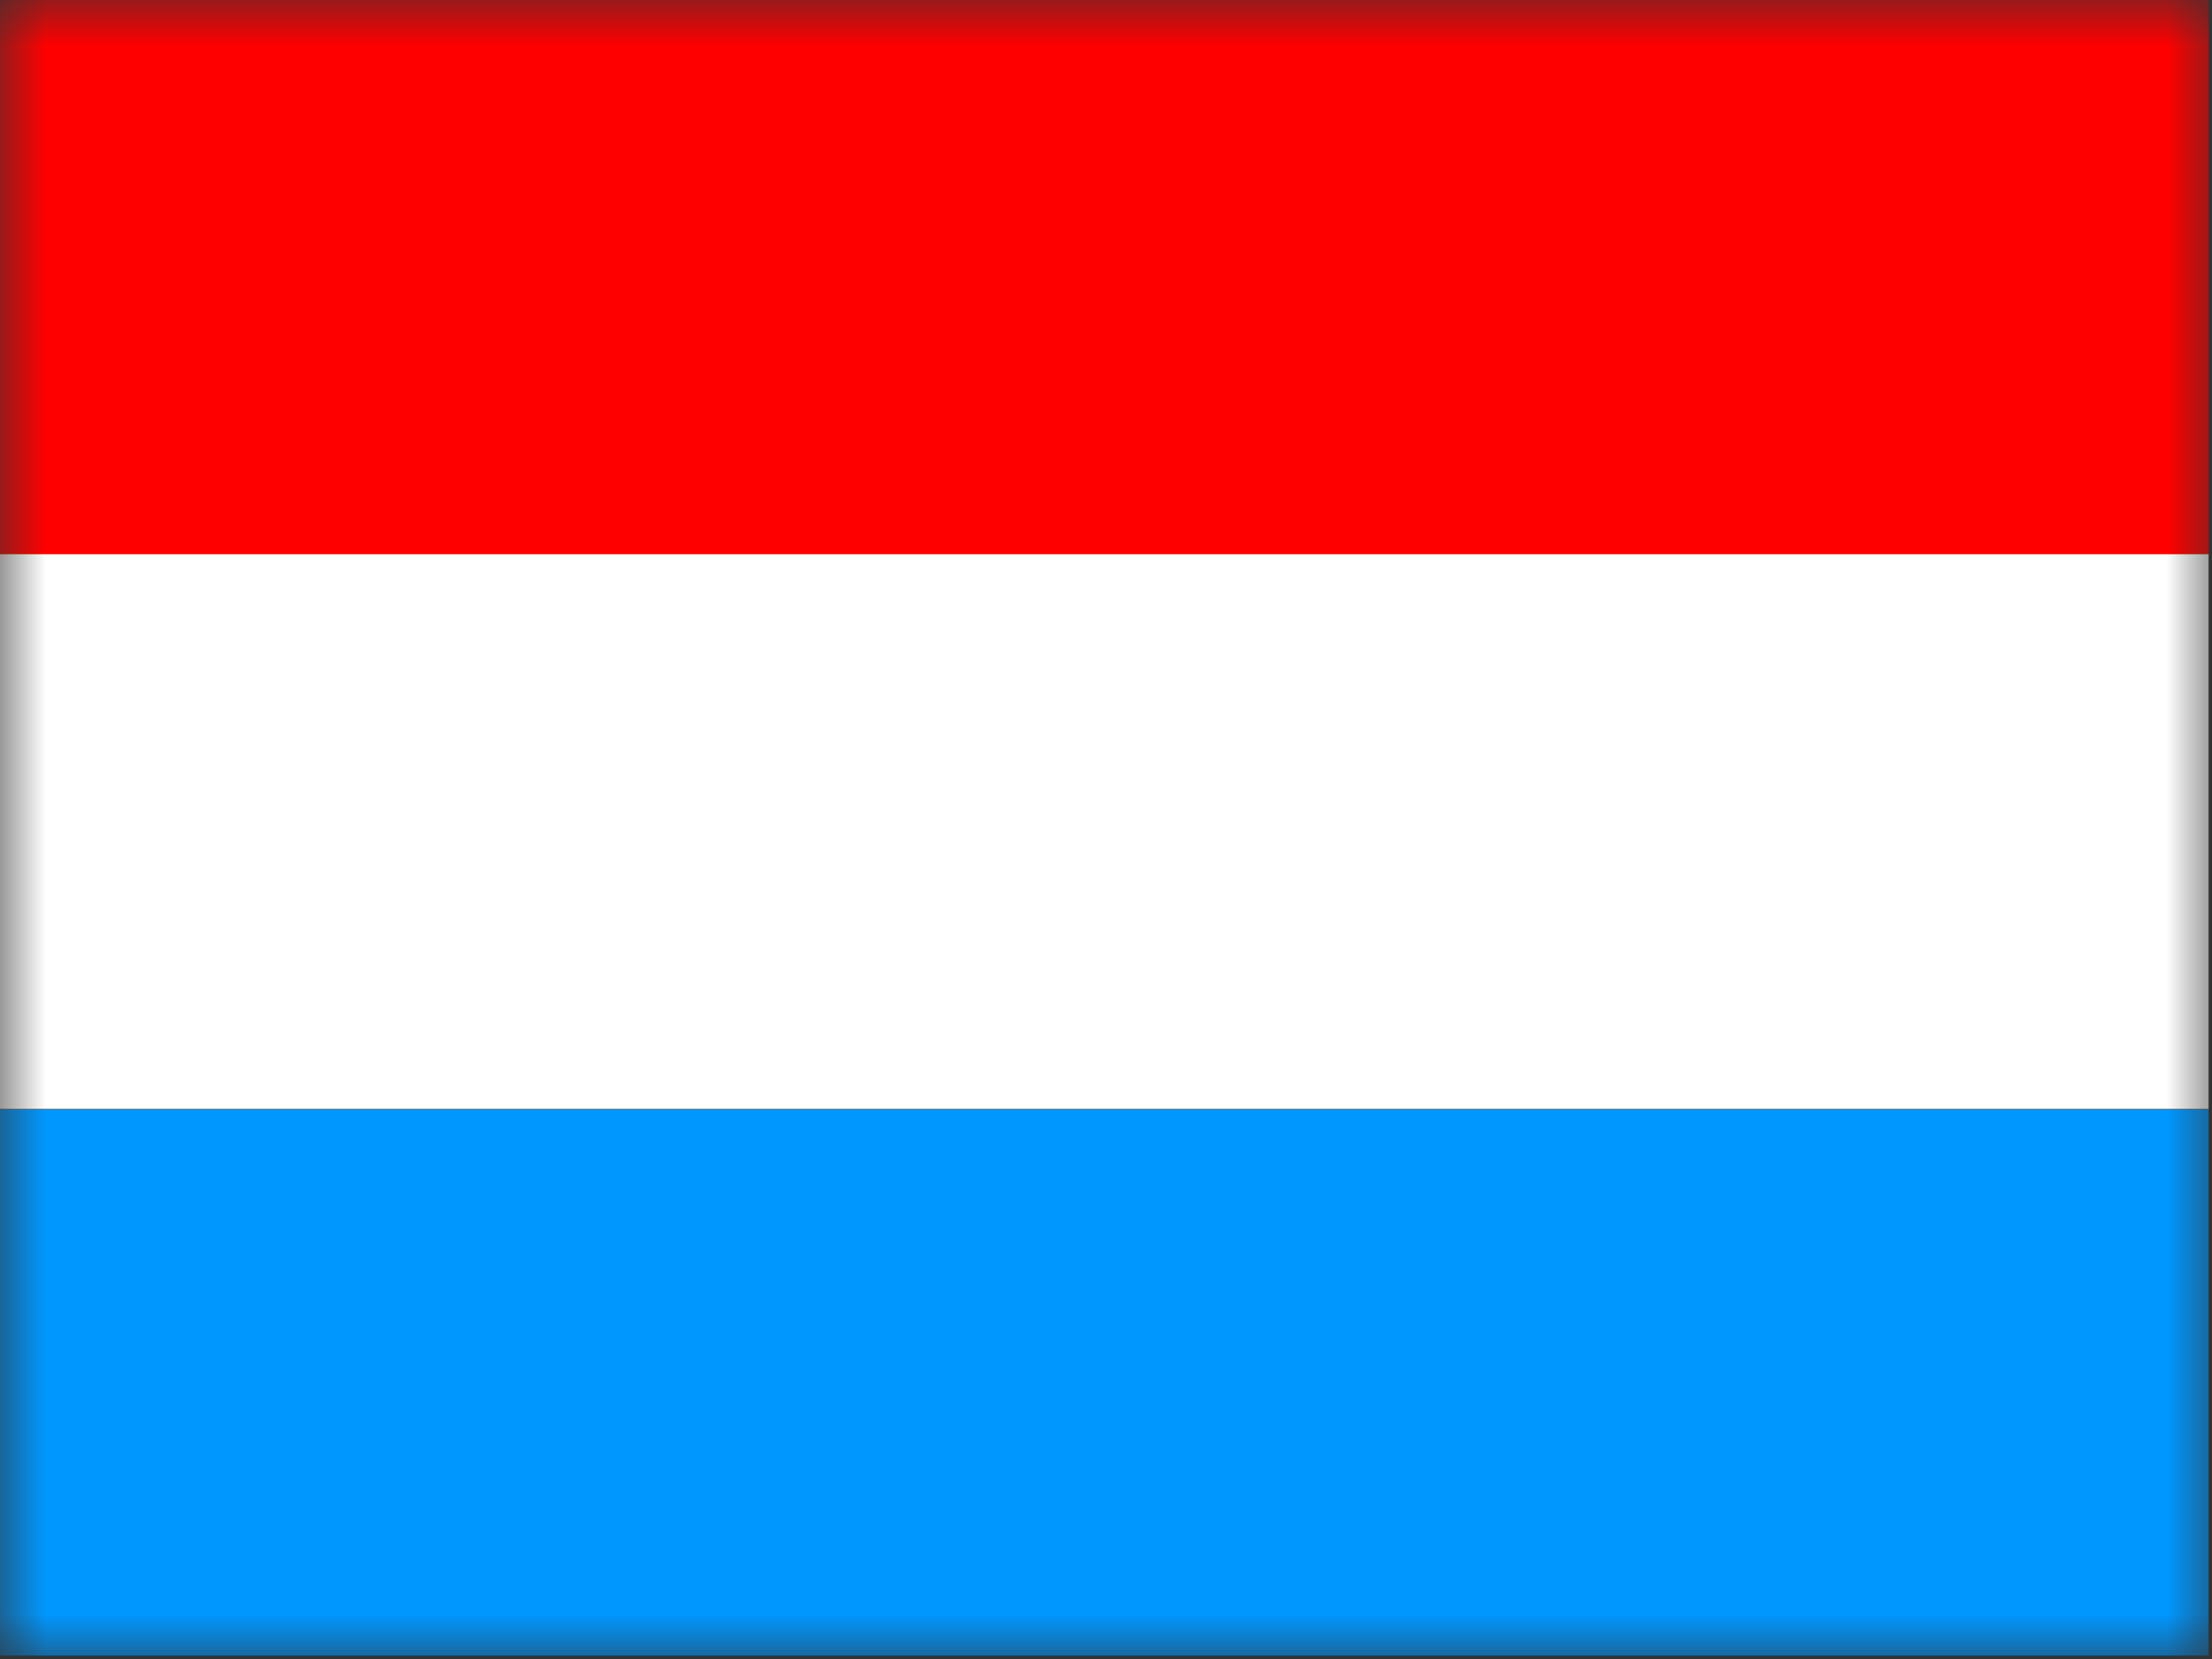 <?xml version="1.0" encoding="UTF-8" standalone="no"?>
<svg width="24px" height="18px" viewBox="0 0 24 18" version="1.1" xmlns="http://www.w3.org/2000/svg" xmlns:xlink="http://www.w3.org/1999/xlink">
    <rect x="0" y="0" width="24" height="18" fill="#333333" stroke="none"/>
    <!-- Generator: sketchtool 39.1 (31720) - http://www.bohemiancoding.com/sketch -->
    <title>803A876D-4E66-4446-9C52-765697E44A16</title>
    <desc>Created with sketchtool.</desc>
    <defs>
        <rect id="path-1" x="0" y="0" width="24" height="18"></rect>
    </defs>
    <g id="Exports" stroke="none" stroke-width="1" fill="none" fill-rule="evenodd">
        <g id="04-NS-country-L" transform="translate(-395, -757)">
            <g id="Group-10" transform="translate(72, 344)">
                <g id="Group-6" transform="translate(323, 41)">
                    <g id="Group-7-Copy-7" transform="translate(0, 370)">
                        <g id="lu" transform="translate(0, 2)">
                            <mask id="mask-2" fill="white">
                                <use xlink:href="#path-1"></use>
                            </mask>
                            <g id="Mask"></g>
                            <g mask="url(#mask-2)" id="canada">
                                <g>
                                    <g id="flag" transform="translate(0, 0)">
                                        <rect id="rect569" fill="#FF0000" x="0" y="-5.52569359e-07" width="23.963" height="6.013"></rect>
                                        <rect id="rect570" fill="#FFFFFF" x="0" y="6.013" width="23.963" height="6.02"></rect>
                                        <rect id="rect571" fill="#0098FF" x="0" y="12.033" width="23.963" height="5.929"></rect>
                                    </g>
                                </g>
                            </g>
                        </g>
                    </g>
                </g>
            </g>
        </g>
    </g>
</svg>